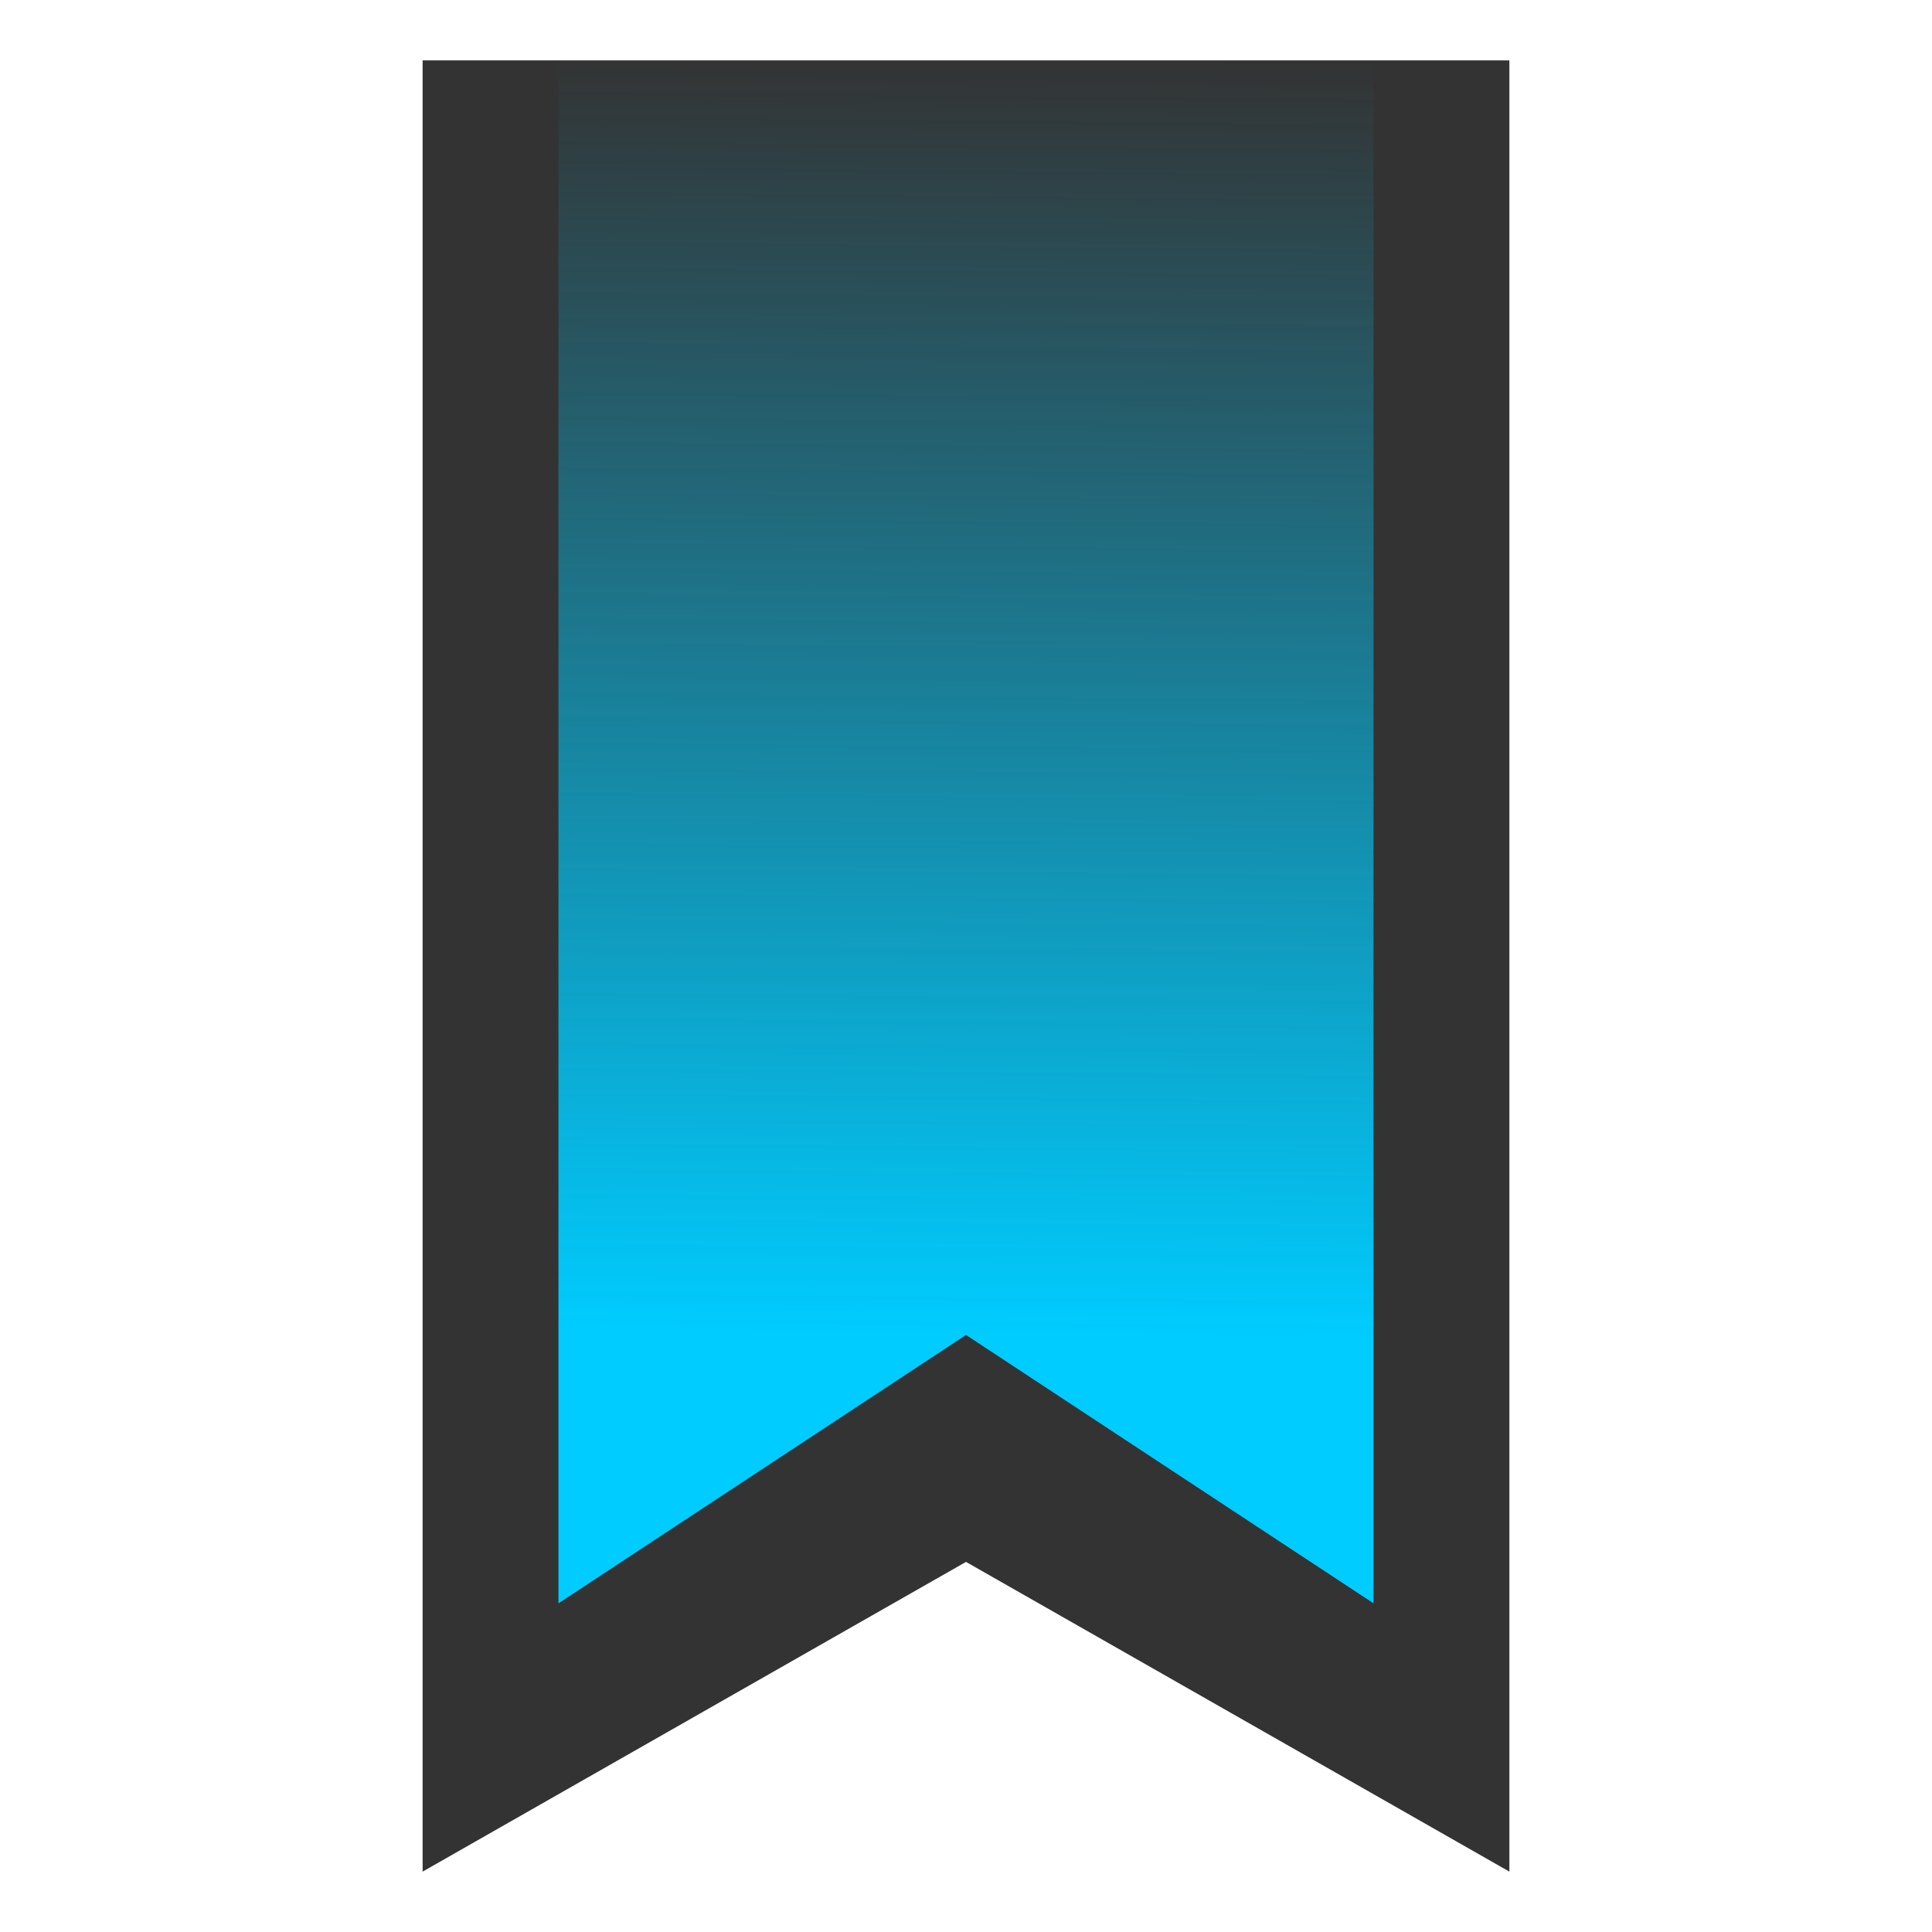 <?xml version="1.0" encoding="UTF-8" standalone="no"?>
<!-- Created with Inkscape (http://www.inkscape.org/) -->

<svg
   xmlns:dc="http://purl.org/dc/elements/1.1/"
   xmlns:cc="http://creativecommons.org/ns#"
   xmlns:rdf="http://www.w3.org/1999/02/22-rdf-syntax-ns#"
   xmlns:svg="http://www.w3.org/2000/svg"
   xmlns="http://www.w3.org/2000/svg"
   xmlns:xlink="http://www.w3.org/1999/xlink"
   xmlns:sodipodi="http://sodipodi.sourceforge.net/DTD/sodipodi-0.dtd"
   xmlns:inkscape="http://www.inkscape.org/namespaces/inkscape"
   width="32"
   height="32"
   id="svg3869"
   version="1.1"
   inkscape:version="0.92.2 5c3e80d, 2017-08-06"
   sodipodi:docname="bookmarks.svgz"
   viewBox="0 0 32 32">
  <defs
     id="defs3871">
    <linearGradient
       inkscape:collect="always"
       id="linearGradient846">
      <stop
         style="stop-color:#00ccff;stop-opacity:1;"
         offset="0"
         id="stop842" />
      <stop
         style="stop-color:#00ccff;stop-opacity:0;"
         offset="1"
         id="stop844" />
    </linearGradient>
    <style
       type="text/css"
       id="current-color-scheme">
      .ColorScheme-Text {
        color:#31363b;
      }
      .ColorScheme-Background {
        color:#eff0f1;
      }
      .ColorScheme-Highlight {
        color:#3daee9;
      }
      .ColorScheme-ViewText {
        color:#31363b;
      }
      .ColorScheme-ViewBackground {
        color:#fcfcfc;
      }
      .ColorScheme-ViewHover {
        color:#93cee9;
      }
      .ColorScheme-ViewFocus{
        color:#3daee9;
      }
      .ColorScheme-ButtonText {
        color:#31363b;
      }
      .ColorScheme-ButtonBackground {
        color:#eff0f1;
      }
      .ColorScheme-ButtonHover {
        color:#93cee9;
      }
      .ColorScheme-ButtonFocus{
        color:#3daee9;
      }
      </style>
    <linearGradient
       inkscape:collect="always"
       xlink:href="#linearGradient846"
       id="linearGradient848"
       x1="16"
       y1="22.111"
       x2="16.209"
       y2="0.961"
       gradientUnits="userSpaceOnUse" />
  </defs>
  <sodipodi:namedview
     id="base"
     pagecolor="#ffffff"
     bordercolor="#666666"
     borderopacity="1.0"
     inkscape:pageopacity="0.0"
     inkscape:pageshadow="2"
     inkscape:zoom="11.313708"
     inkscape:cx="14.934637"
     inkscape:cy="10.960239"
     inkscape:document-units="px"
     inkscape:current-layer="svg3869"
     showgrid="false"
     fit-margin-top="0"
     fit-margin-left="0"
     fit-margin-right="0"
     fit-margin-bottom="0"
     inkscape:window-width="1280"
     inkscape:window-height="977"
     inkscape:window-x="0"
     inkscape:window-y="0"
     inkscape:window-maximized="1"
     inkscape:showpageshadow="false"
     showguides="false">
    <inkscape:grid
       type="xygrid"
       id="grid4132"
       originx="5"
       originy="5"
       empspacing="2" />
    <sodipodi:guide
       position="0,32"
       orientation="32,0"
       id="guide4137"
       inkscape:locked="false" />
    <sodipodi:guide
       position="0,-2.6171875e-06"
       orientation="0,32"
       id="guide4139"
       inkscape:locked="false" />
    <sodipodi:guide
       position="32,-2.6171875e-06"
       orientation="-32,0"
       id="guide4141"
       inkscape:locked="false" />
    <sodipodi:guide
       position="32,32"
       orientation="0,-32"
       id="guide4143"
       inkscape:locked="false" />
    <sodipodi:guide
       position="1,31"
       orientation="30,0"
       id="guide4145"
       inkscape:locked="false" />
    <sodipodi:guide
       position="1,1"
       orientation="0,30"
       id="guide4147"
       inkscape:locked="false" />
    <sodipodi:guide
       position="31,1"
       orientation="-30,0"
       id="guide4149"
       inkscape:locked="false" />
    <sodipodi:guide
       position="31,31"
       orientation="0,-30"
       id="guide4151"
       inkscape:locked="false" />
    <sodipodi:guide
       position="16,10.416"
       orientation="1.414,0"
       id="guide4174"
       inkscape:locked="false" />
    <sodipodi:guide
       position="16,9.002"
       orientation="8.002,8.002"
       id="guide4176"
       inkscape:locked="false" />
    <sodipodi:guide
       position="24.002,1"
       orientation="0,0.998"
       id="guide4178"
       inkscape:locked="false" />
    <sodipodi:guide
       position="25,1"
       orientation="-0.418,0"
       id="guide4180"
       inkscape:locked="false" />
    <sodipodi:guide
       position="25,1.418"
       orientation="-8.998,-9"
       id="guide4182"
       inkscape:locked="false" />
    <sodipodi:guide
       position="16,10.416"
       orientation="0,0"
       id="guide4184"
       inkscape:locked="false" />
    <sodipodi:guide
       position="17,10.416"
       orientation="1.414,0"
       id="guide4186"
       inkscape:locked="false" />
    <sodipodi:guide
       position="17,9.002"
       orientation="8.002,-8.002"
       id="guide4188"
       inkscape:locked="false" />
    <sodipodi:guide
       position="8.998,1"
       orientation="0,-0.998"
       id="guide4190"
       inkscape:locked="false" />
    <sodipodi:guide
       position="8,1"
       orientation="-0.418,0"
       id="guide4192"
       inkscape:locked="false" />
    <sodipodi:guide
       position="8,1.418"
       orientation="-8.998,9"
       id="guide4194"
       inkscape:locked="false" />
    <sodipodi:guide
       position="17,10.416"
       orientation="0,0"
       id="guide4196"
       inkscape:locked="false" />
  </sodipodi:namedview>
  <g
     id="bookmarks">
    <g
       id="g4200">
      <path
         style="opacity:1;fill:#333333;fill-opacity:1;stroke:none;stroke-opacity:1"
         d="M 7,1 7,31 16,25.87 25,31 25,1 Z"
         id="rect4783"
         inkscape:connector-curvature="0"
         sodipodi:nodetypes="cccccc" />
      <path
         style="opacity:1;fill:url(#linearGradient848);fill-opacity:1;stroke:none;stroke-opacity:1"
         d="m 9.25,1 13.5,0 0,25.556 L 16,22.111 9.25,26.556 Z"
         id="rect5011"
         inkscape:connector-curvature="0"
         sodipodi:nodetypes="cccccc" />
    </g>
    <rect
       y="3.0000001e-06"
       x="0"
       height="32"
       width="32"
       id="rect4204"
       style="opacity:1;fill:none;fill-opacity:1;stroke:none" />
  </g>
</svg>
